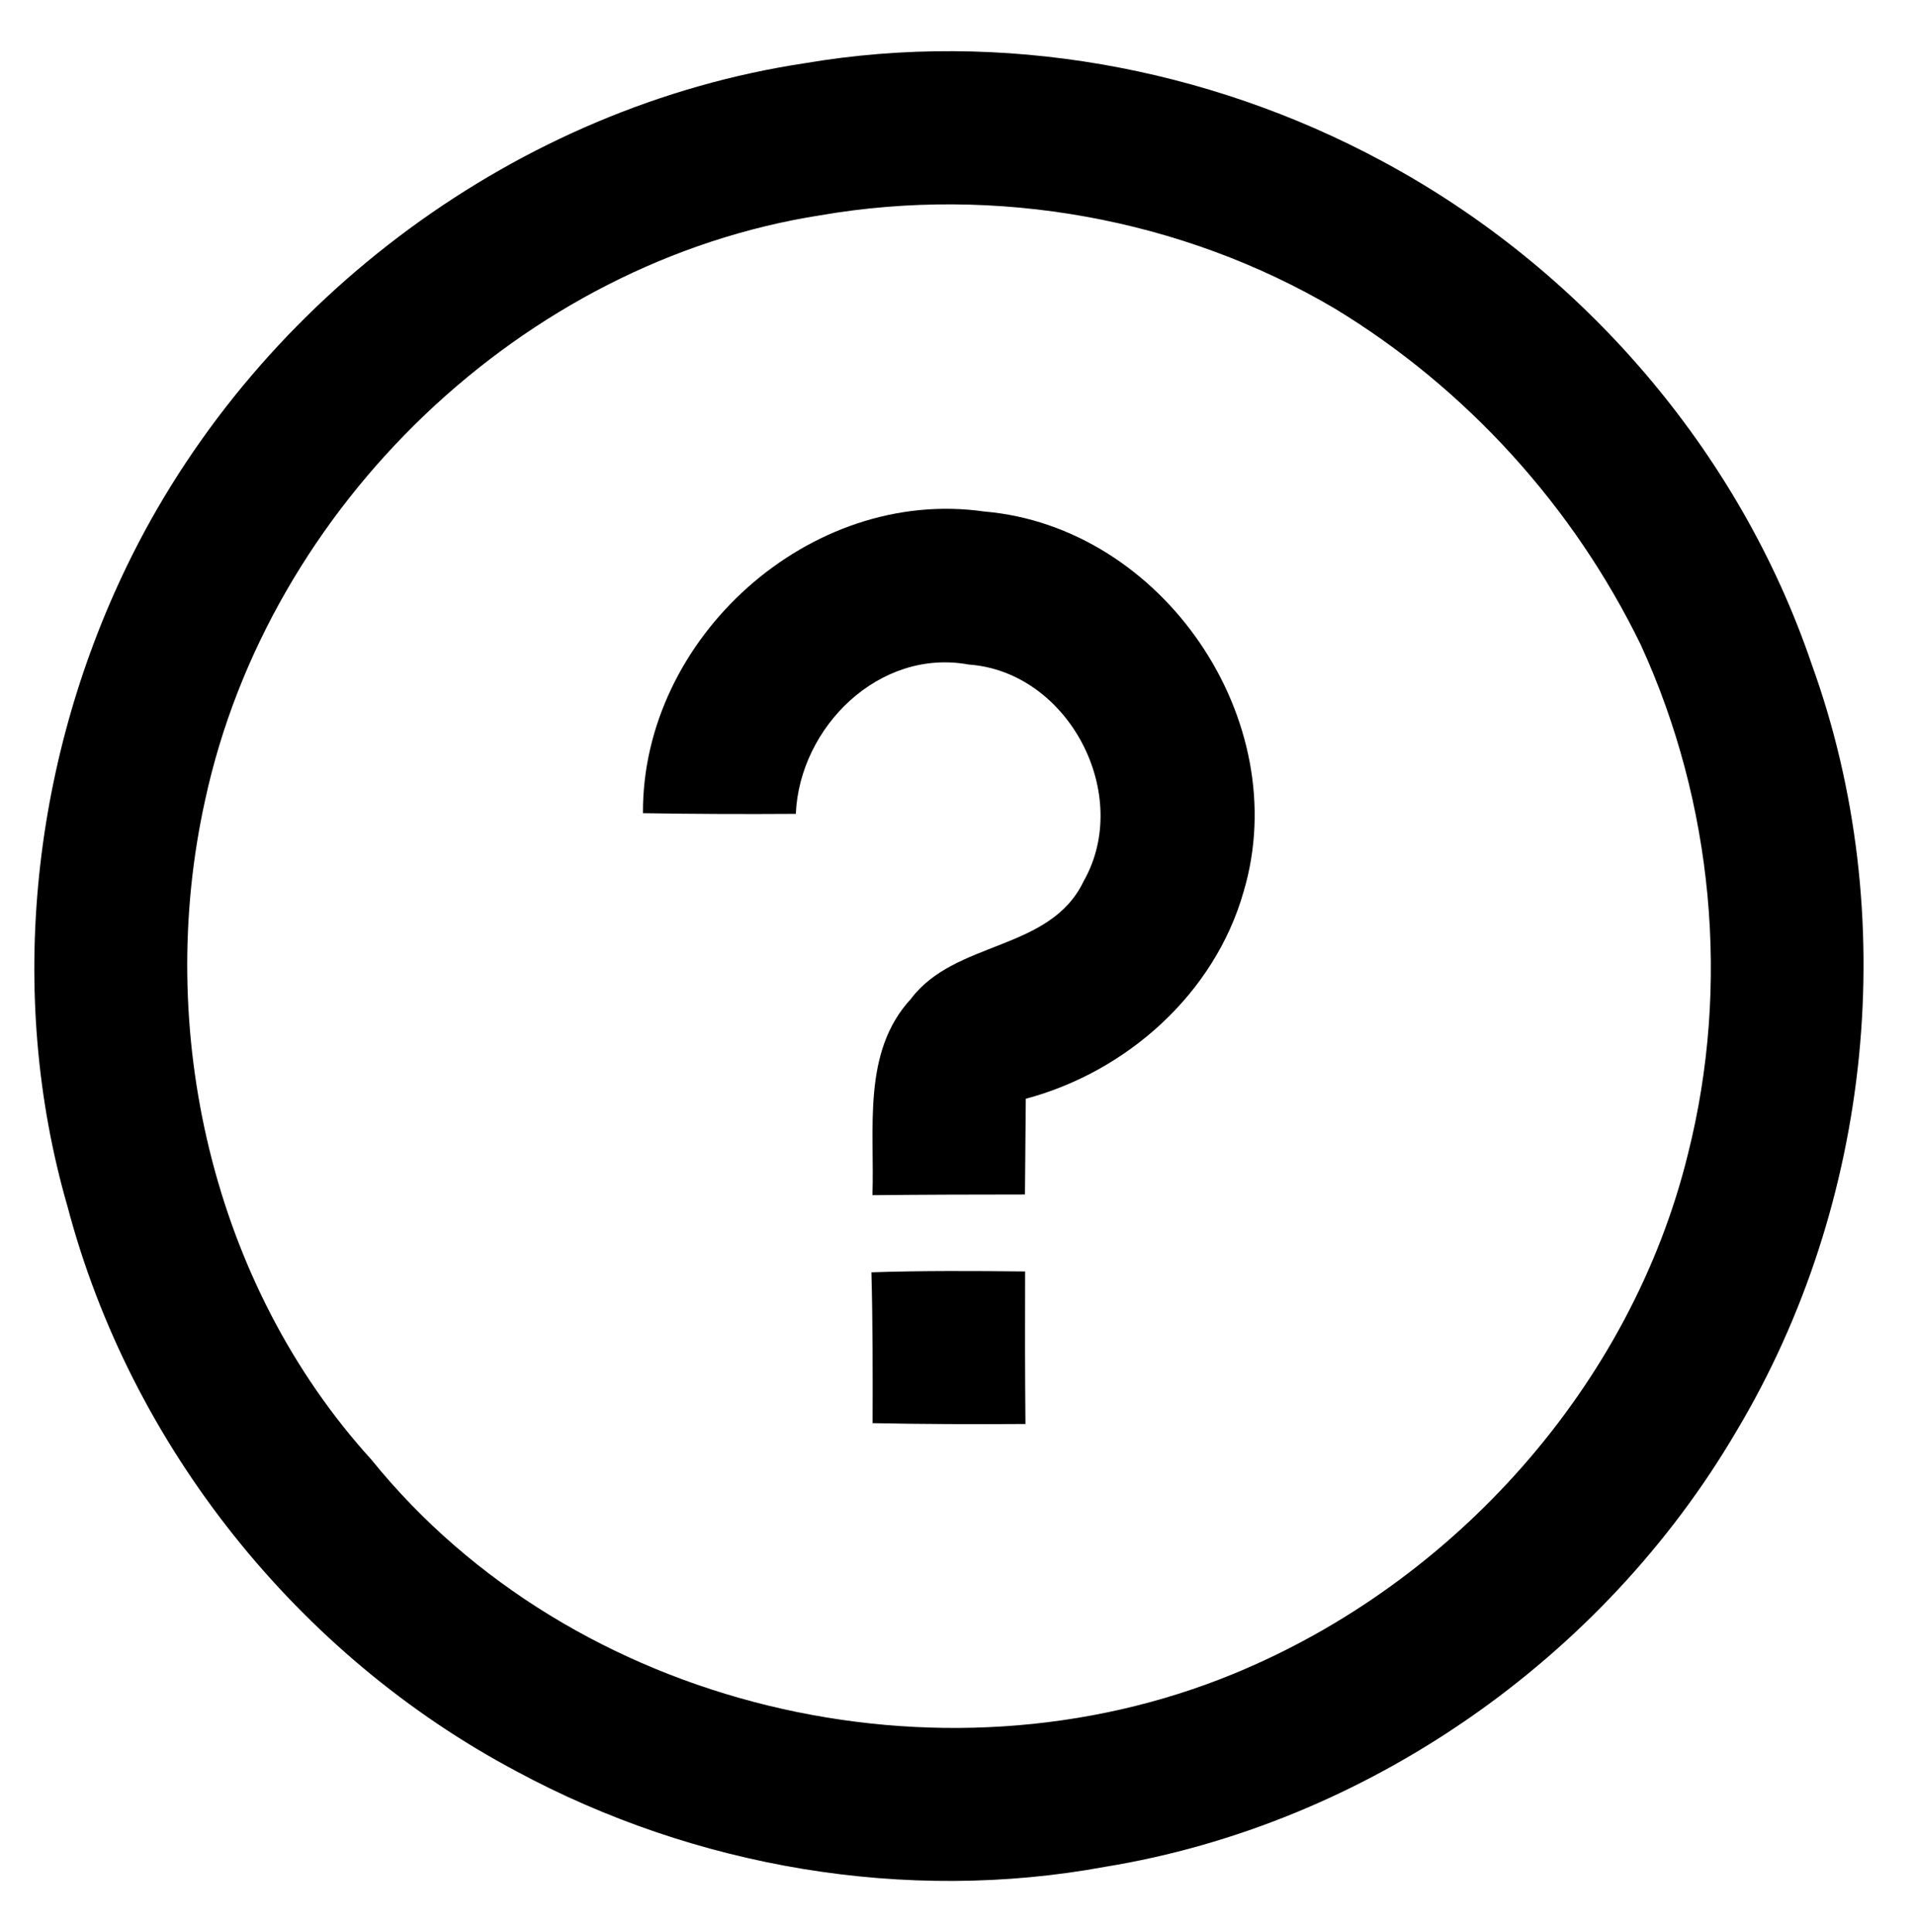 <?xml version="1.0" encoding="UTF-8" ?>
<!DOCTYPE svg PUBLIC "-//W3C//DTD SVG 1.1//EN" "http://www.w3.org/Graphics/SVG/1.1/DTD/svg11.dtd">
<svg width="113pt" height="114pt" viewBox="0 0 113 114" version="1.1" xmlns="http://www.w3.org/2000/svg">
<g id="#f9f9f9ff">
</g>
<g id="#000000ff">
<path fill="#000000" opacity="1.00" d=" M 47.49 3.73 C 59.08 1.76 71.24 3.95 81.56 9.51 C 93.31 15.81 102.62 26.57 106.91 39.21 C 112.24 53.95 110.49 71.02 102.46 84.45 C 94.58 97.89 80.61 107.64 65.20 110.15 C 53.43 112.32 41.00 110.18 30.49 104.52 C 17.59 97.68 7.72 85.34 3.99 71.21 C 0.32 58.54 1.91 44.55 7.78 32.80 C 15.41 17.54 30.58 6.28 47.49 3.73 M 48.42 12.70 C 30.83 15.45 15.87 29.84 12.11 47.18 C 9.10 60.72 12.52 75.79 21.92 86.13 C 33.80 100.82 55.47 105.91 72.84 98.74 C 85.82 93.39 96.26 81.76 99.61 68.06 C 102.11 58.13 101.09 47.38 96.83 38.07 C 92.86 29.90 86.53 22.92 78.77 18.21 C 69.73 12.87 58.76 10.92 48.42 12.70 Z" />
<path fill="#000000" opacity="1.00" d=" M 37.94 47.98 C 37.88 37.65 47.78 28.71 58.07 30.18 C 68.59 31.07 76.40 42.49 73.38 52.62 C 71.67 58.63 66.49 63.24 60.53 64.83 C 60.51 66.72 60.50 68.60 60.48 70.48 C 57.48 70.48 54.48 70.49 51.48 70.52 C 51.62 66.63 50.85 62.07 53.75 58.94 C 56.36 55.46 61.96 56.14 63.94 52.00 C 66.85 46.89 63.06 39.63 57.16 39.21 C 51.88 38.24 47.18 42.90 46.96 48.02 C 43.96 48.04 40.95 48.03 37.94 47.98 Z" />
<path fill="#000000" opacity="1.00" d=" M 51.42 75.07 C 54.44 74.97 57.47 74.99 60.49 75.02 C 60.48 78.02 60.48 81.02 60.51 84.02 C 57.50 84.04 54.50 84.03 51.49 83.97 C 51.50 81.00 51.50 78.04 51.42 75.07 Z" />
</g>
</svg>
